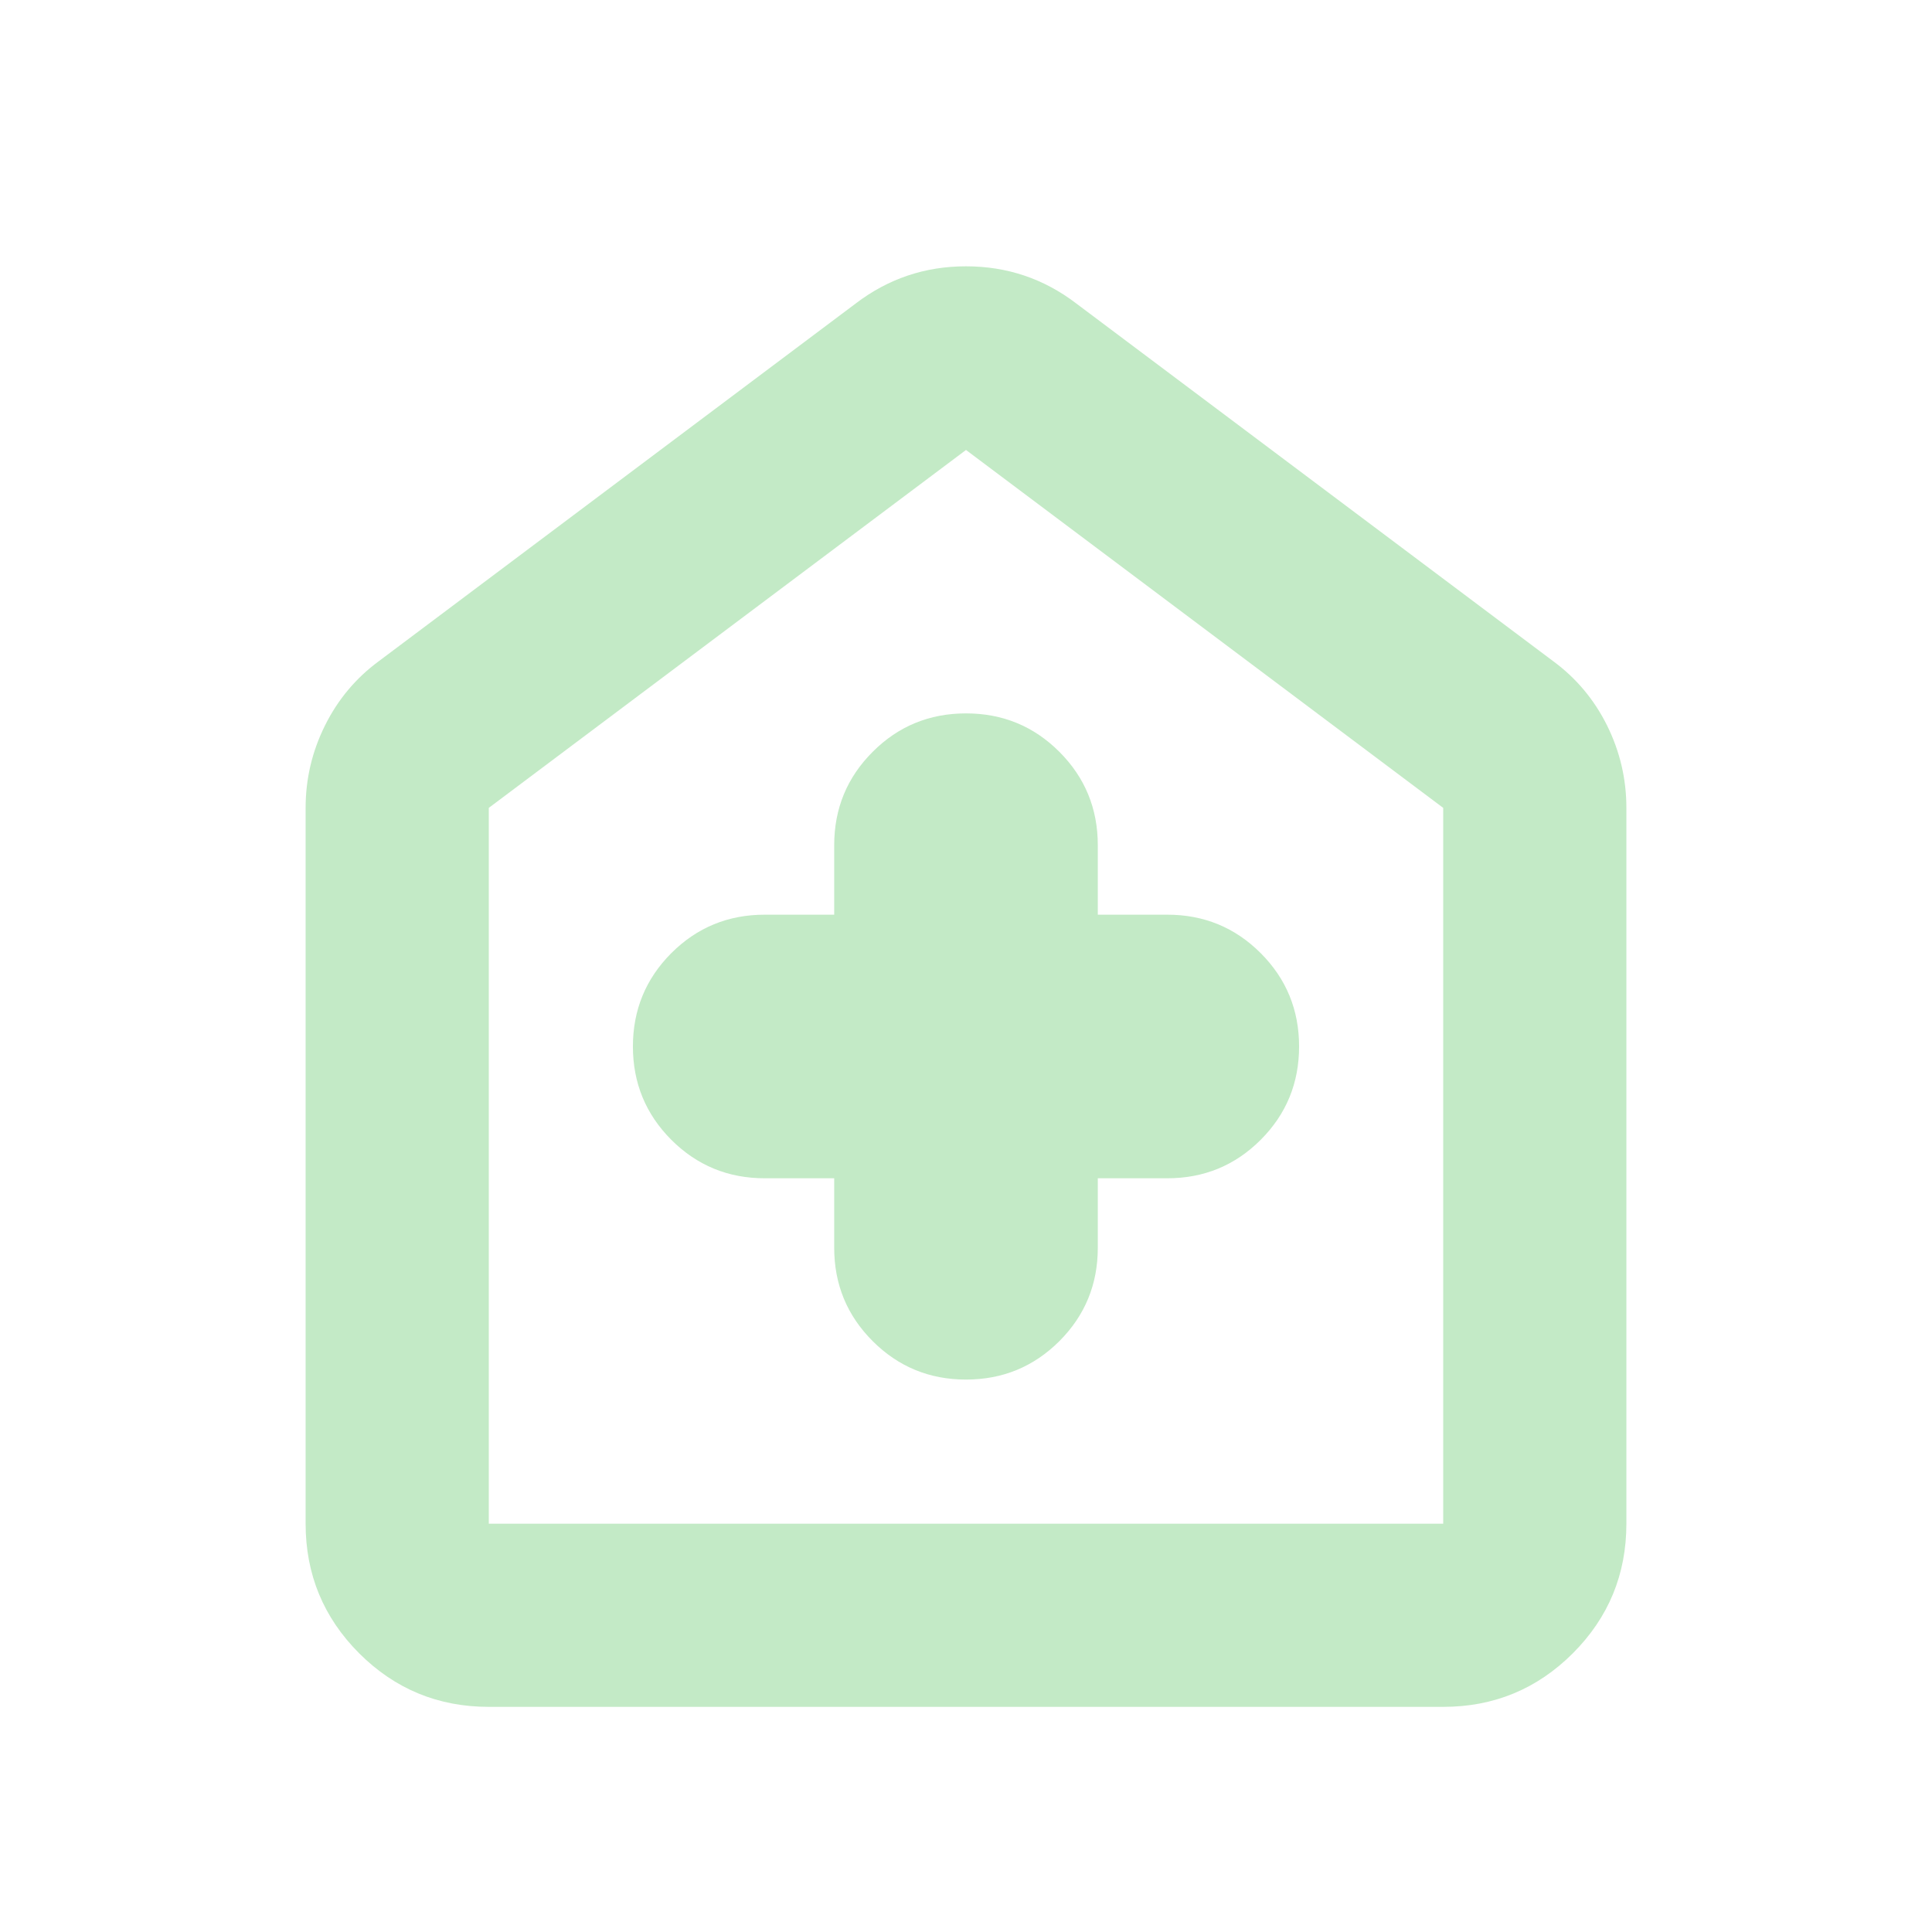 <svg width="32" height="32" viewBox="0 0 32 32" fill="none" xmlns="http://www.w3.org/2000/svg">
<mask id="mask0_1074_152" style="mask-type:alpha" maskUnits="userSpaceOnUse" x="0" y="0" width="32" height="32">
<rect width="32" height="32" fill="#D9D9D9"/>
</mask>
<g mask="url(#mask0_1074_152)">
<path d="M13.817 19.516V20.666C13.817 21.273 14.029 21.788 14.454 22.213C14.878 22.637 15.394 22.85 16 22.85C16.607 22.85 17.122 22.637 17.547 22.213C17.971 21.788 18.183 21.273 18.183 20.666V19.516H19.334C19.94 19.516 20.456 19.304 20.88 18.88C21.305 18.455 21.517 17.939 21.517 17.333C21.517 16.727 21.305 16.211 20.88 15.786C20.456 15.362 19.94 15.15 19.334 15.15H18.183V14C18.183 13.393 17.971 12.878 17.547 12.453C17.122 12.028 16.607 11.816 16 11.816C15.394 11.816 14.878 12.028 14.454 12.453C14.029 12.878 13.817 13.393 13.817 14V15.15H12.667C12.06 15.15 11.545 15.362 11.12 15.786C10.696 16.211 10.483 16.727 10.483 17.333C10.483 17.939 10.696 18.455 11.12 18.88C11.545 19.304 12.06 19.516 12.667 19.516H13.817ZM8.096 28.271C7.256 28.271 6.541 27.975 5.949 27.384C5.358 26.792 5.062 26.077 5.062 25.237V13.381C5.062 12.901 5.169 12.447 5.382 12.018C5.595 11.589 5.891 11.234 6.272 10.953L14.177 5.024C14.713 4.616 15.32 4.411 16 4.411C16.68 4.411 17.288 4.616 17.823 5.024L25.728 10.953C26.109 11.234 26.406 11.589 26.619 12.018C26.831 12.447 26.938 12.901 26.938 13.381V25.237C26.938 26.077 26.642 26.792 26.051 27.384C25.459 27.975 24.744 28.271 23.904 28.271H8.096ZM8.096 25.237H23.904V13.381L16 7.453L8.096 13.381V25.237Z" fill="#C3EAC6"/>
</g>
</svg>
